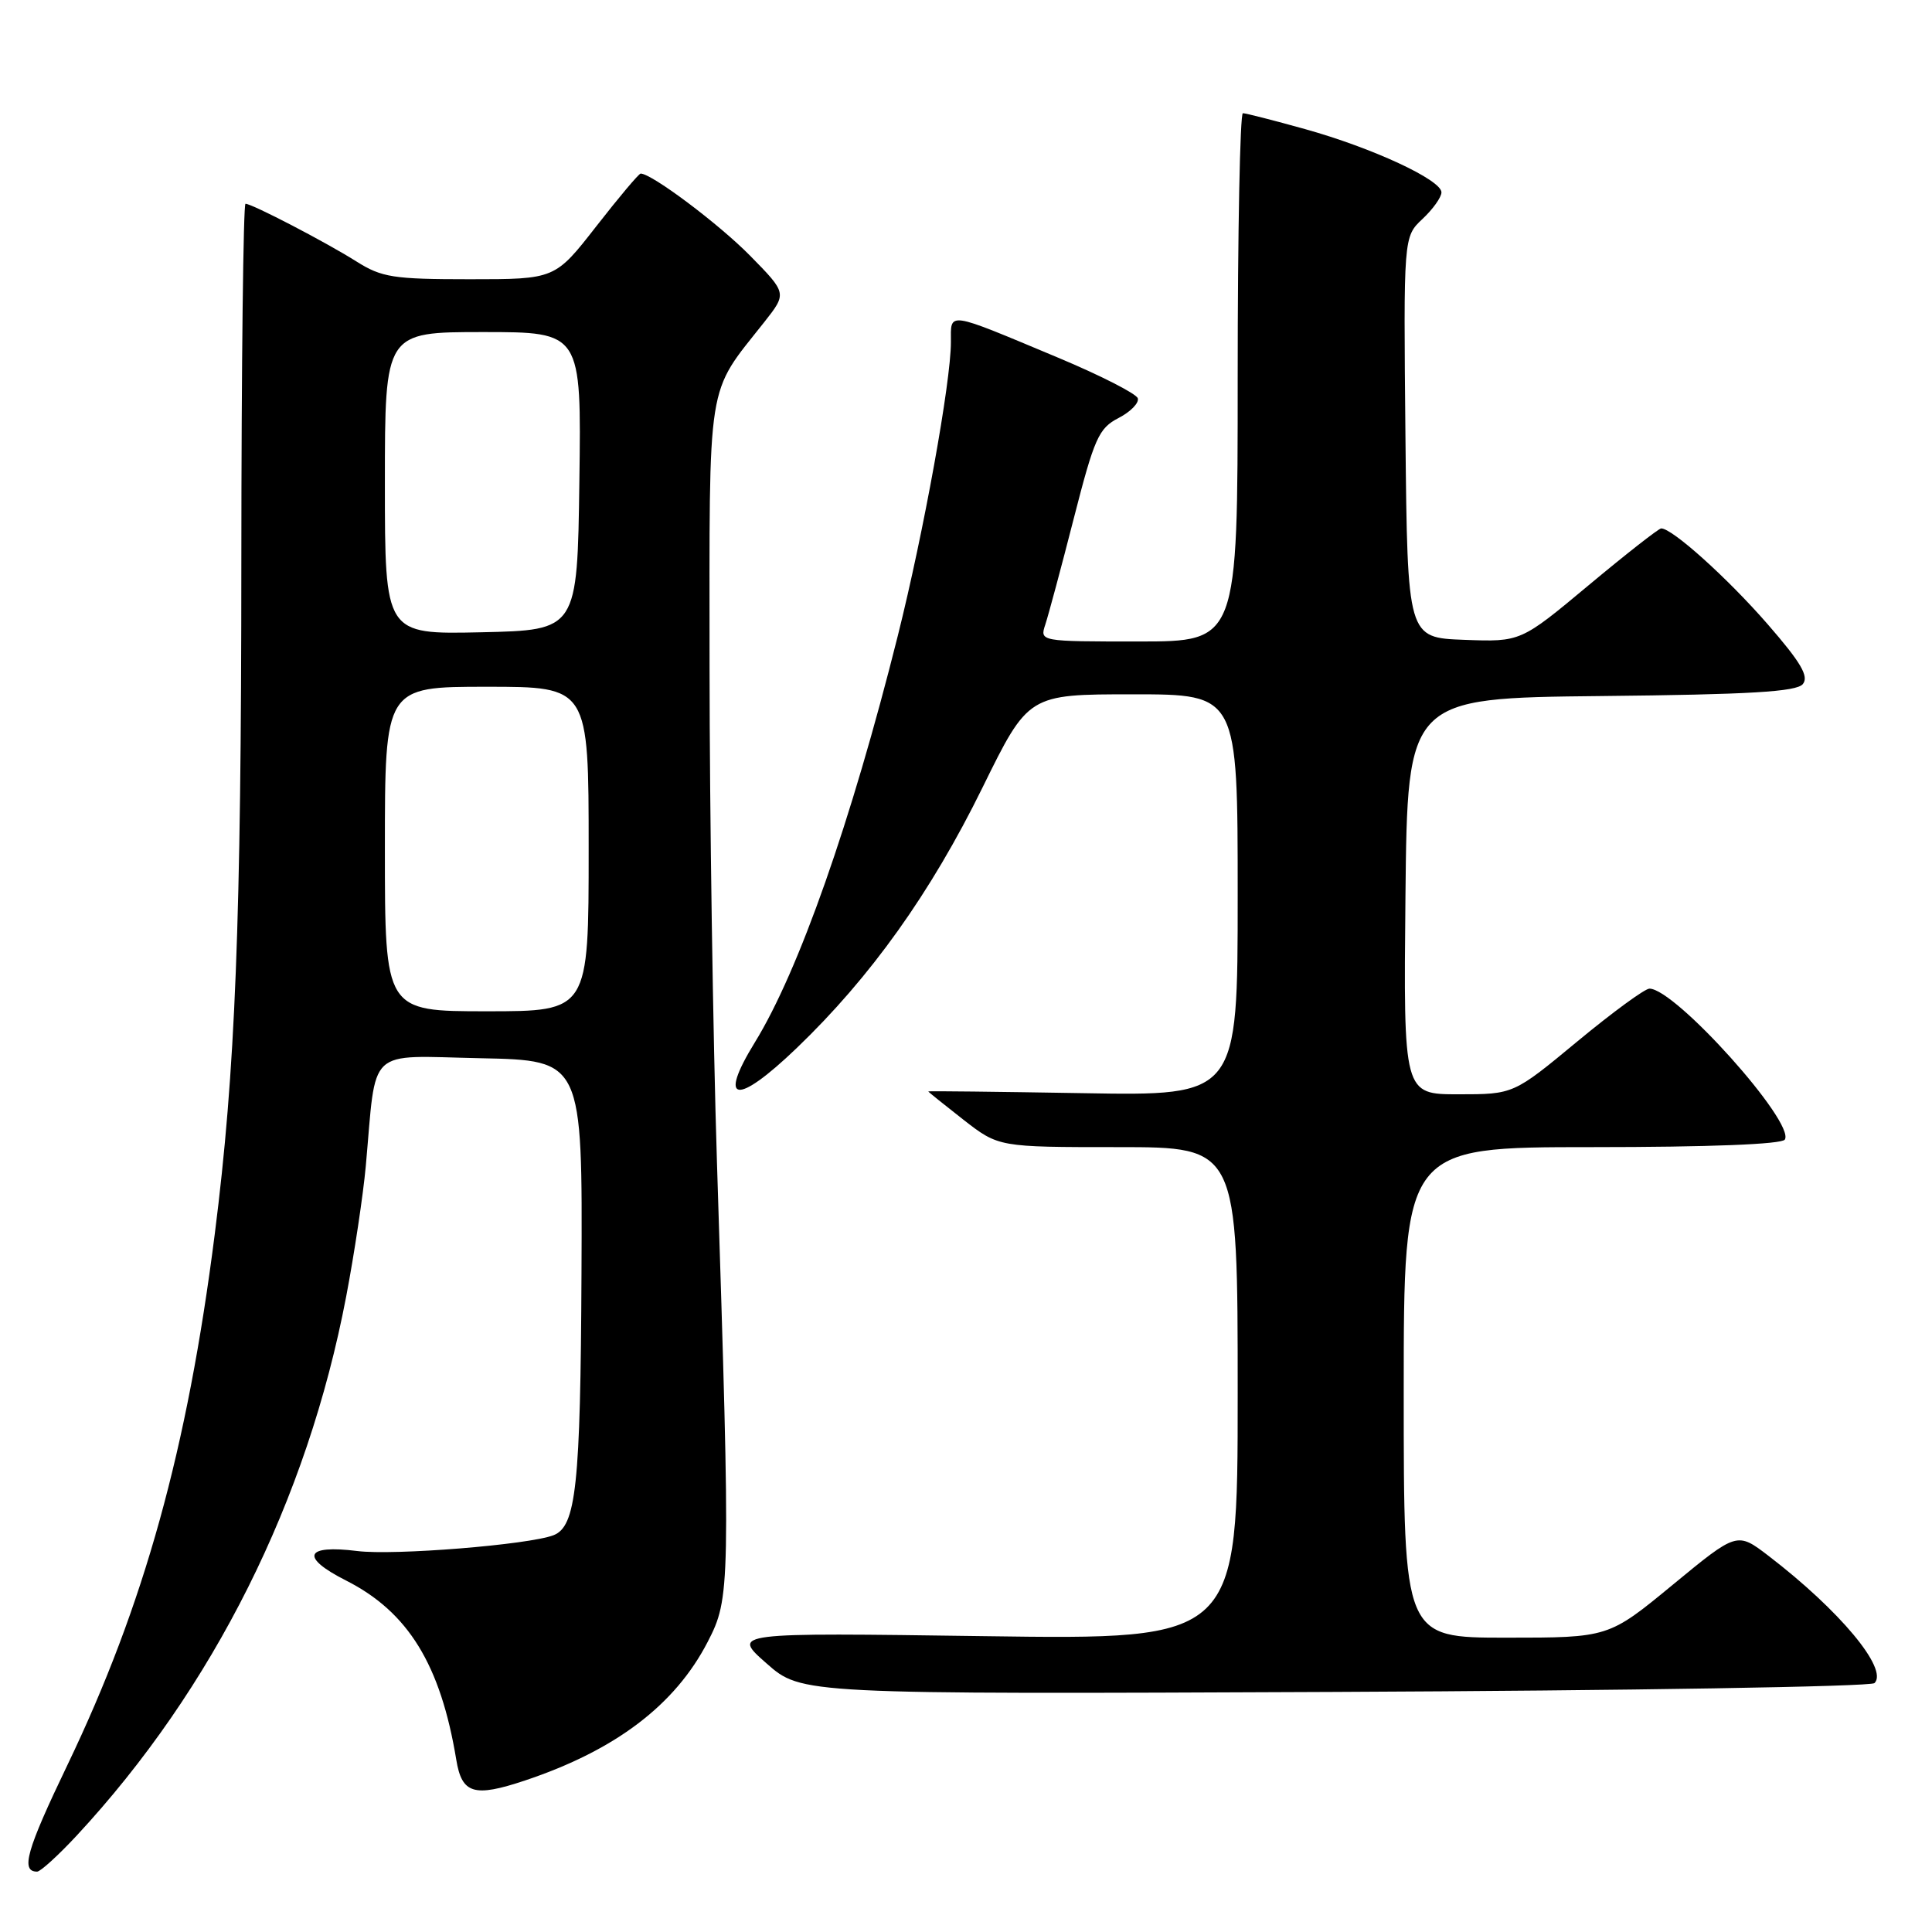 <?xml version="1.0" encoding="UTF-8" standalone="no"?>
<!DOCTYPE svg PUBLIC "-//W3C//DTD SVG 1.1//EN" "http://www.w3.org/Graphics/SVG/1.1/DTD/svg11.dtd" >
<svg xmlns="http://www.w3.org/2000/svg" xmlns:xlink="http://www.w3.org/1999/xlink" version="1.1" viewBox="0 0 256 256">
 <g >
 <path fill="currentColor"
d=" M 10.14 243.25 C 28.26 223.74 40.72 198.82 45.87 171.80 C 46.95 166.13 48.12 158.35 48.47 154.50 C 49.91 138.49 48.40 139.91 63.68 140.22 C 77.18 140.50 77.18 140.50 77.05 168.72 C 76.92 196.92 76.34 202.27 73.33 203.43 C 70.03 204.69 52.22 206.13 47.35 205.52 C 40.37 204.65 39.74 206.33 45.86 209.43 C 54.09 213.60 58.38 220.58 60.46 233.18 C 61.20 237.70 62.81 238.18 69.55 235.93 C 81.55 231.92 89.45 225.93 93.77 217.56 C 96.78 211.74 96.80 210.49 95.00 154.00 C 94.47 137.22 94.03 107.75 94.02 88.50 C 94.01 49.55 93.54 52.47 101.27 42.68 C 104.28 38.86 104.28 38.86 99.39 33.88 C 95.26 29.68 86.36 23.00 84.89 23.00 C 84.65 23.00 82.00 26.15 79.00 30.00 C 73.54 37.00 73.54 37.00 62.25 37.00 C 52.10 37.00 50.58 36.76 47.22 34.64 C 43.16 32.08 33.40 27.00 32.53 27.00 C 32.24 27.00 31.99 48.26 31.98 74.25 C 31.97 122.29 31.19 142.00 28.46 163.50 C 24.83 192.05 19.10 212.68 8.94 233.86 C 3.50 245.19 2.70 248.00 4.92 248.00 C 5.36 248.00 7.71 245.86 10.14 243.25 Z  M 248.38 223.02 C 250.25 221.16 243.77 213.39 234.34 206.16 C 230.17 202.97 230.17 202.97 221.66 209.98 C 213.14 217.00 213.14 217.00 199.57 217.00 C 186.00 217.00 186.00 217.00 186.00 184.50 C 186.00 152.00 186.00 152.00 210.94 152.00 C 226.52 152.00 236.11 151.62 236.50 151.00 C 237.89 148.74 221.98 131.00 218.56 131.00 C 217.95 131.00 213.65 134.15 209.00 138.00 C 200.55 145.00 200.55 145.00 193.26 145.00 C 185.97 145.00 185.97 145.00 186.23 118.75 C 186.50 92.50 186.50 92.50 212.14 92.23 C 231.90 92.03 238.03 91.66 238.88 90.65 C 239.72 89.63 238.64 87.79 234.24 82.73 C 228.91 76.60 221.54 69.97 220.11 70.02 C 219.78 70.03 215.45 73.42 210.50 77.55 C 201.50 85.06 201.50 85.06 194.00 84.78 C 186.50 84.50 186.50 84.50 186.23 57.94 C 185.97 31.38 185.97 31.38 188.48 29.02 C 189.87 27.72 191.00 26.13 191.00 25.49 C 191.00 23.84 181.84 19.59 172.94 17.11 C 168.78 15.95 165.06 15.00 164.69 15.00 C 164.31 15.00 164.00 30.75 164.00 50.00 C 164.00 85.00 164.00 85.00 150.88 85.00 C 137.77 85.00 137.77 85.00 138.51 82.75 C 138.92 81.51 140.62 75.19 142.28 68.70 C 145.01 58.04 145.58 56.75 148.21 55.39 C 149.82 54.56 150.96 53.38 150.76 52.77 C 150.55 52.16 145.81 49.74 140.22 47.40 C 125.26 41.14 126.00 41.25 126.00 45.33 C 126.00 50.63 122.40 70.51 118.97 84.22 C 112.77 108.95 105.84 128.66 100.04 138.09 C 95.06 146.18 97.56 146.55 105.55 138.89 C 115.36 129.48 123.33 118.31 130.18 104.37 C 136.26 92.00 136.26 92.00 150.13 92.00 C 164.00 92.00 164.00 92.00 164.00 118.60 C 164.00 145.21 164.00 145.21 143.50 144.85 C 132.22 144.66 123.00 144.55 123.00 144.62 C 123.00 144.68 125.10 146.37 127.66 148.37 C 132.33 152.00 132.33 152.00 148.16 152.00 C 164.00 152.00 164.00 152.00 164.00 184.64 C 164.00 217.27 164.00 217.27 130.46 216.80 C 96.93 216.33 96.93 216.33 101.57 220.41 C 106.21 224.50 106.21 224.50 176.86 224.19 C 215.71 224.02 247.89 223.49 248.38 223.02 Z  M 51.00 112.50 C 51.00 91.00 51.00 91.00 64.50 91.00 C 78.00 91.00 78.00 91.00 78.00 112.50 C 78.00 134.00 78.00 134.00 64.50 134.00 C 51.00 134.00 51.00 134.00 51.00 112.50 Z  M 51.00 64.03 C 51.00 44.00 51.00 44.00 64.02 44.00 C 77.04 44.00 77.04 44.00 76.77 63.75 C 76.50 83.50 76.50 83.50 63.75 83.78 C 51.00 84.06 51.00 84.06 51.00 64.03 Z "/>
</g>
</svg>